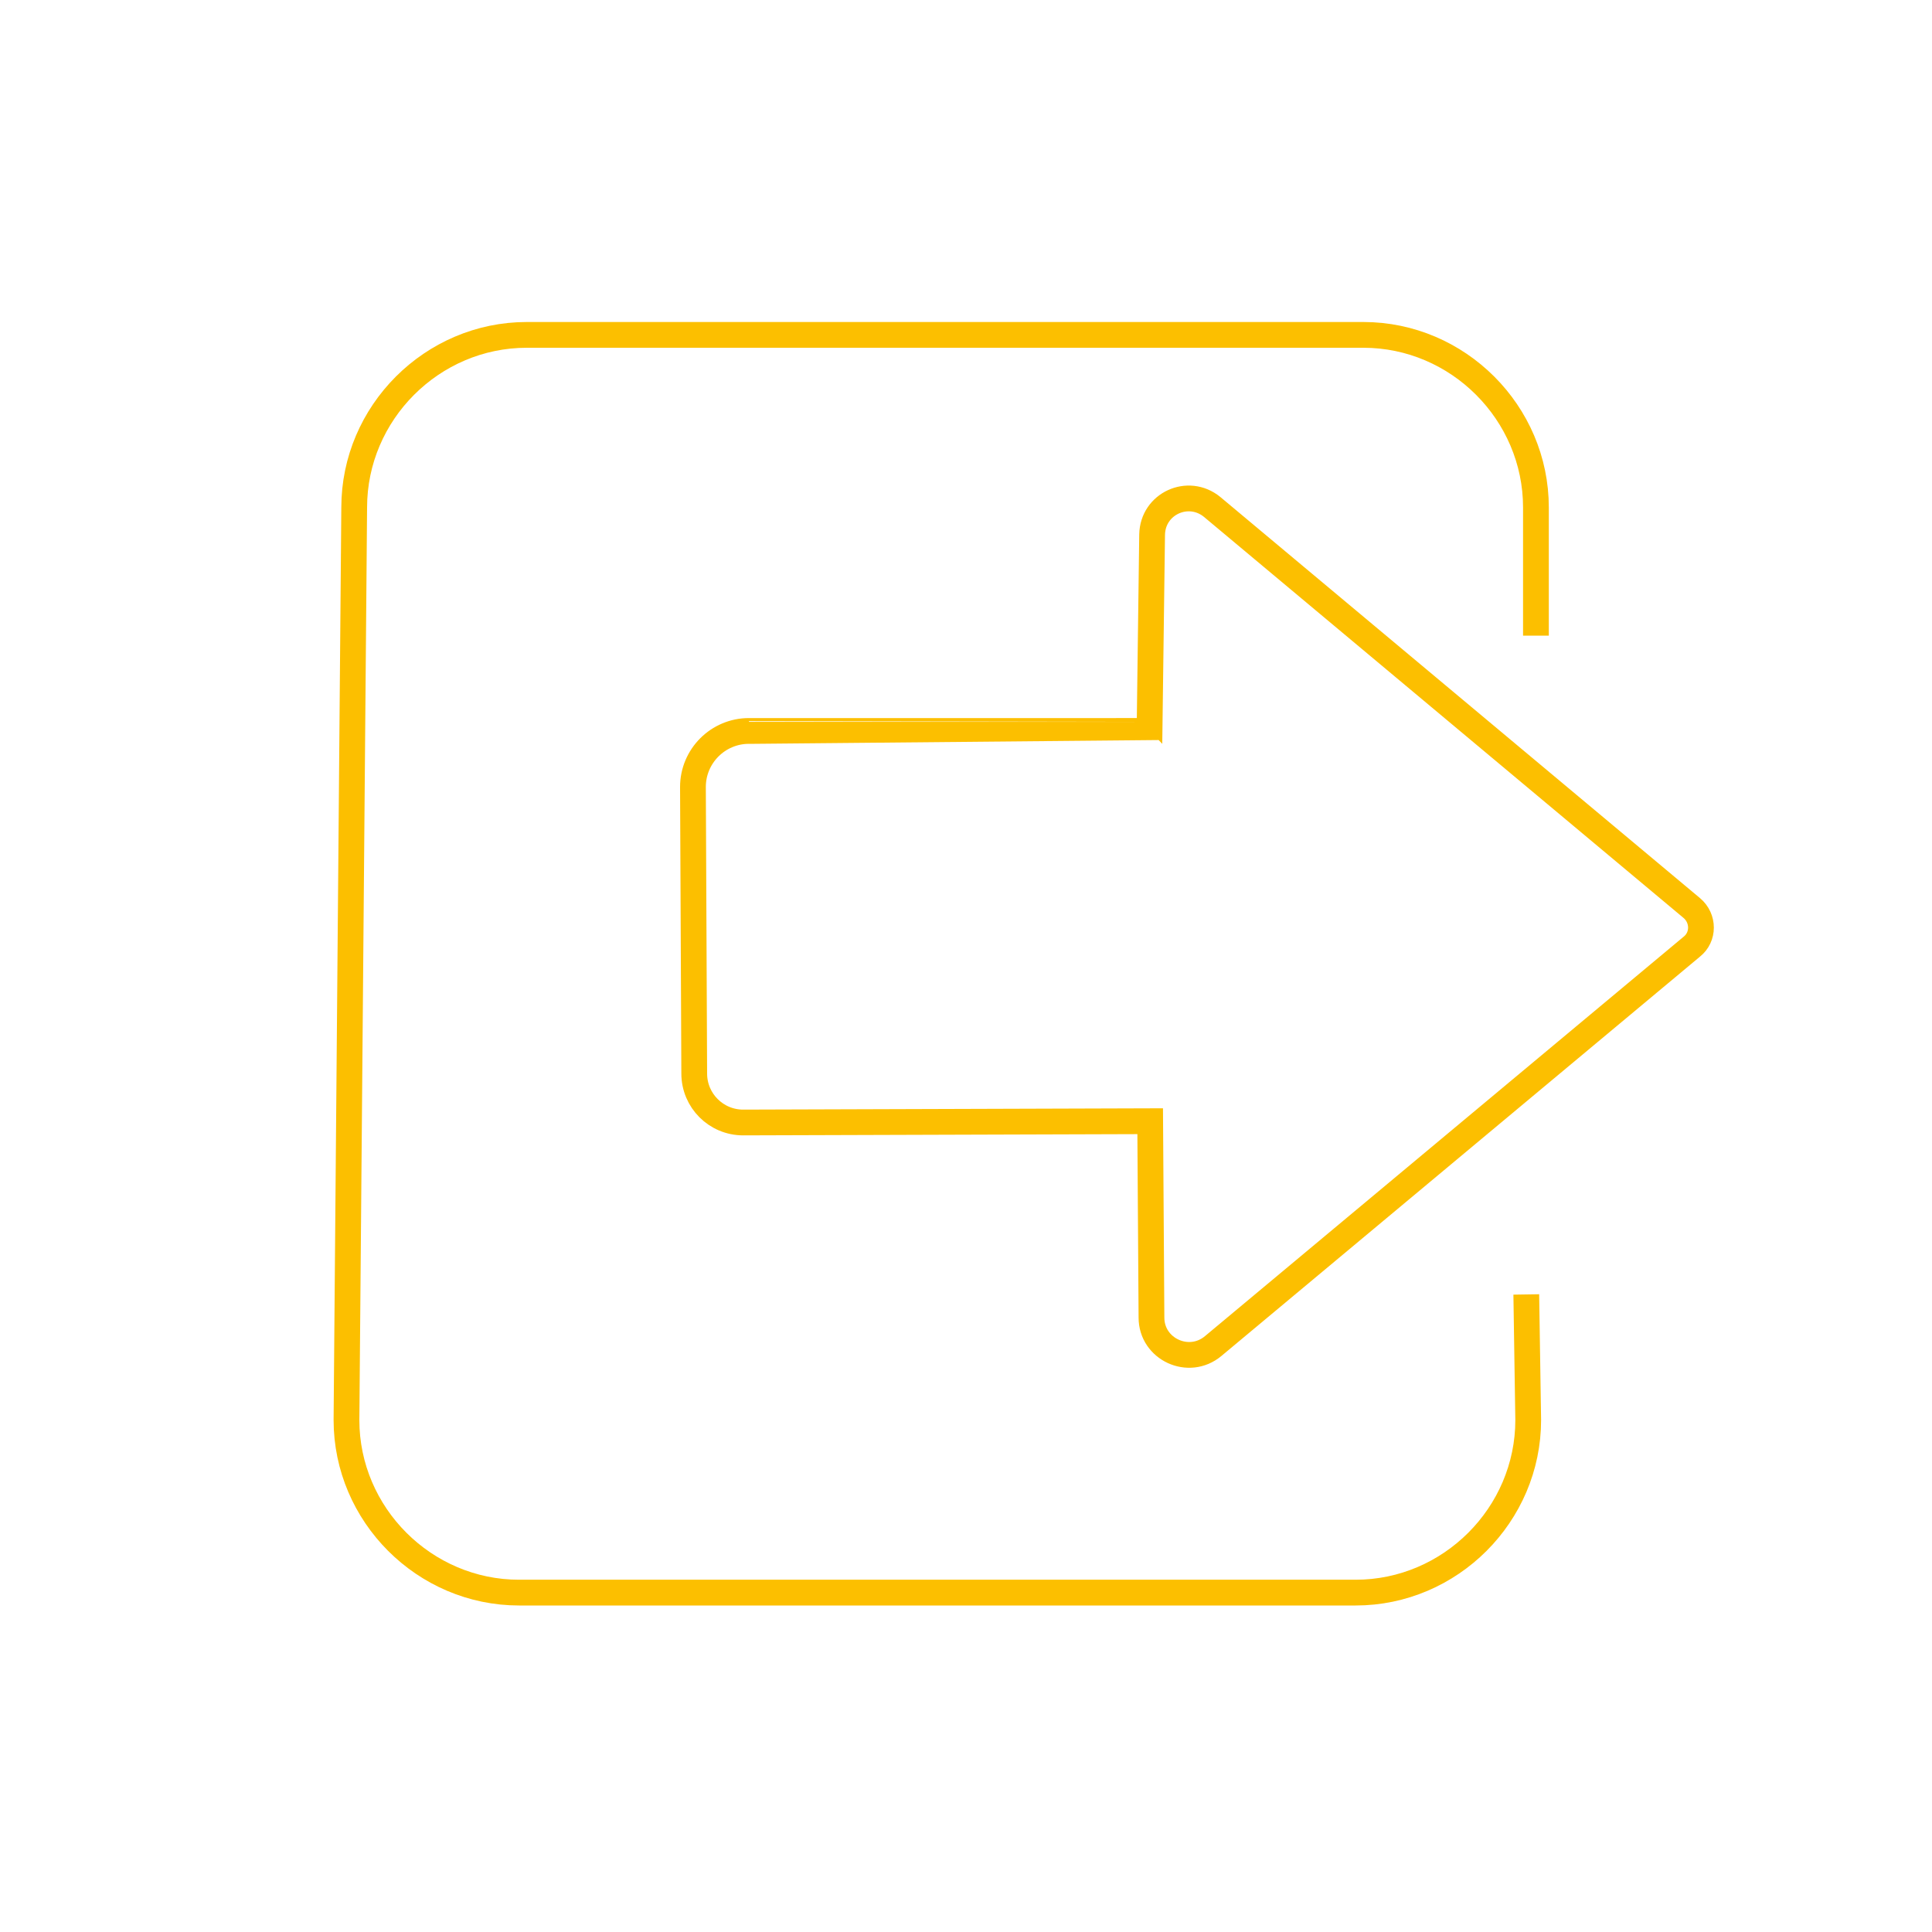 <?xml version="1.0" encoding="utf-8"?>
<!-- Generator: Adobe Illustrator 19.0.0, SVG Export Plug-In . SVG Version: 6.00 Build 0)  -->
<svg version="1.1" id="Layer_1" xmlns="http://www.w3.org/2000/svg" xmlns:xlink="http://www.w3.org/1999/xlink" x="0px" y="0px"
	 viewBox="100 -100 300 300" style="enable-background:new 100 -100 300 300;" xml:space="preserve">
<style type="text/css">
	.st0{fill:none;stroke:#FCBF00;stroke-width:4;stroke-miterlimit:10;}
</style>
<path id="XMLID_6_" class="st0" d="M337,101l0.3,19.5c0,14.7-12.1,26.8-26.8,26.8H180.6c-14.7,0-26.8-12.1-26.8-26.8L155-21.2
	c0-14.7,12.1-26.8,26.8-26.8h129.9c14.7,0,26.8,12.1,26.8,26.8v19.9"/>
<path id="XMLID_3_" class="st0" d="M278.5,13.5l0.4-30.5c0.1-4.8,5.6-7.3,9.3-4.3L362.7,41c1.9,1.6,1.9,4.5,0,6l-74.3,62
	c-3.8,3.2-9.6,0.5-9.6-4.4l-0.2-30.5l-63.2,0.2c-4.2,0-7.6-3.4-7.6-7.6l-0.2-44.5c0-4.8,3.9-8.7,8.7-8.7
	C216.3,13.5,278.5,13.5,278.5,13.5z"/>
</svg>
